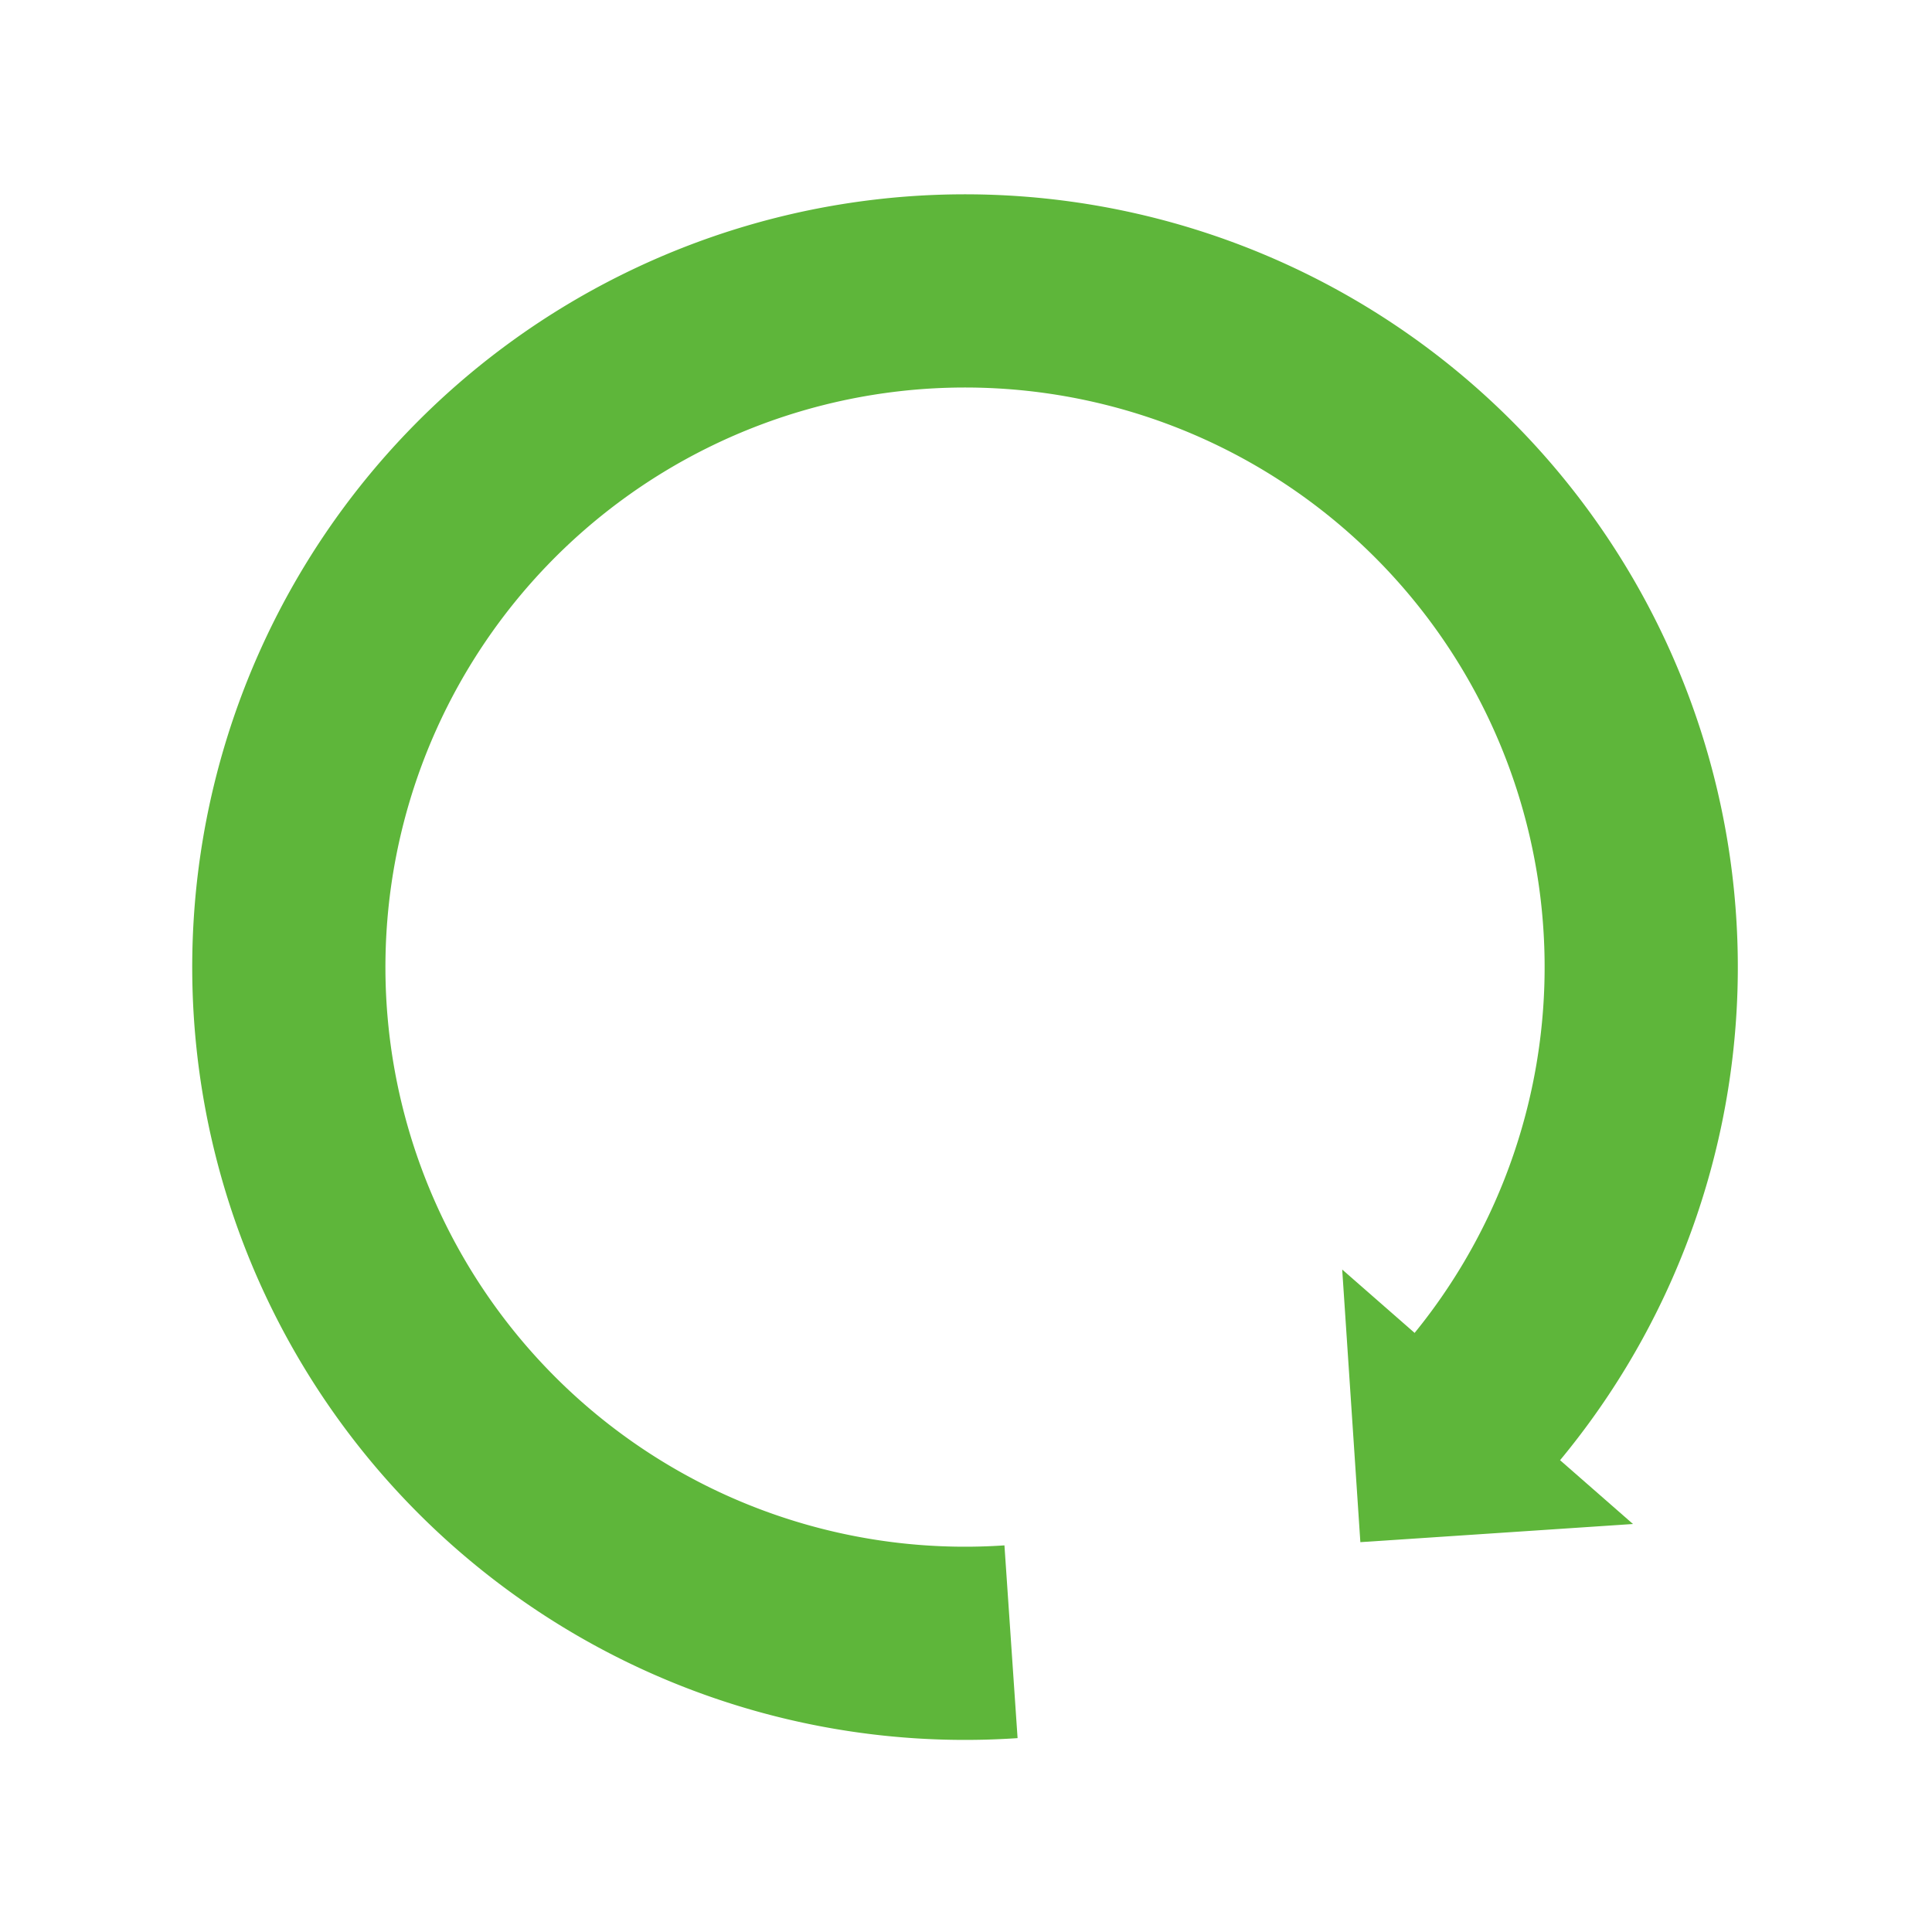 <svg width="199px"  height="199px"  xmlns="http://www.w3.org/2000/svg" viewBox="0 0 100 100" preserveAspectRatio="xMidYMid" class="lds-reload" style="background: none;"><g transform="rotate(131.189 50 50)"><path d="M50 15A35 35 0 1 0 74.787 25.213" fill="none" ng-attr-stroke="{{config.color}}" ng-attr-stroke-width="{{config.width}}" stroke="#5eb63a" stroke-width="10"></path><path ng-attr-d="{{config.darrow}}" ng-attr-fill="{{config.color}}" d="M49 5L49 25L59 15L49 5" fill="#5eb63a"></path><animateTransform attributeName="transform" type="rotate" calcMode="linear" values="0 50 50;360 50 50" keyTimes="0;1" dur="1.2s" begin="0s" repeatCount="indefinite"></animateTransform></g></svg>